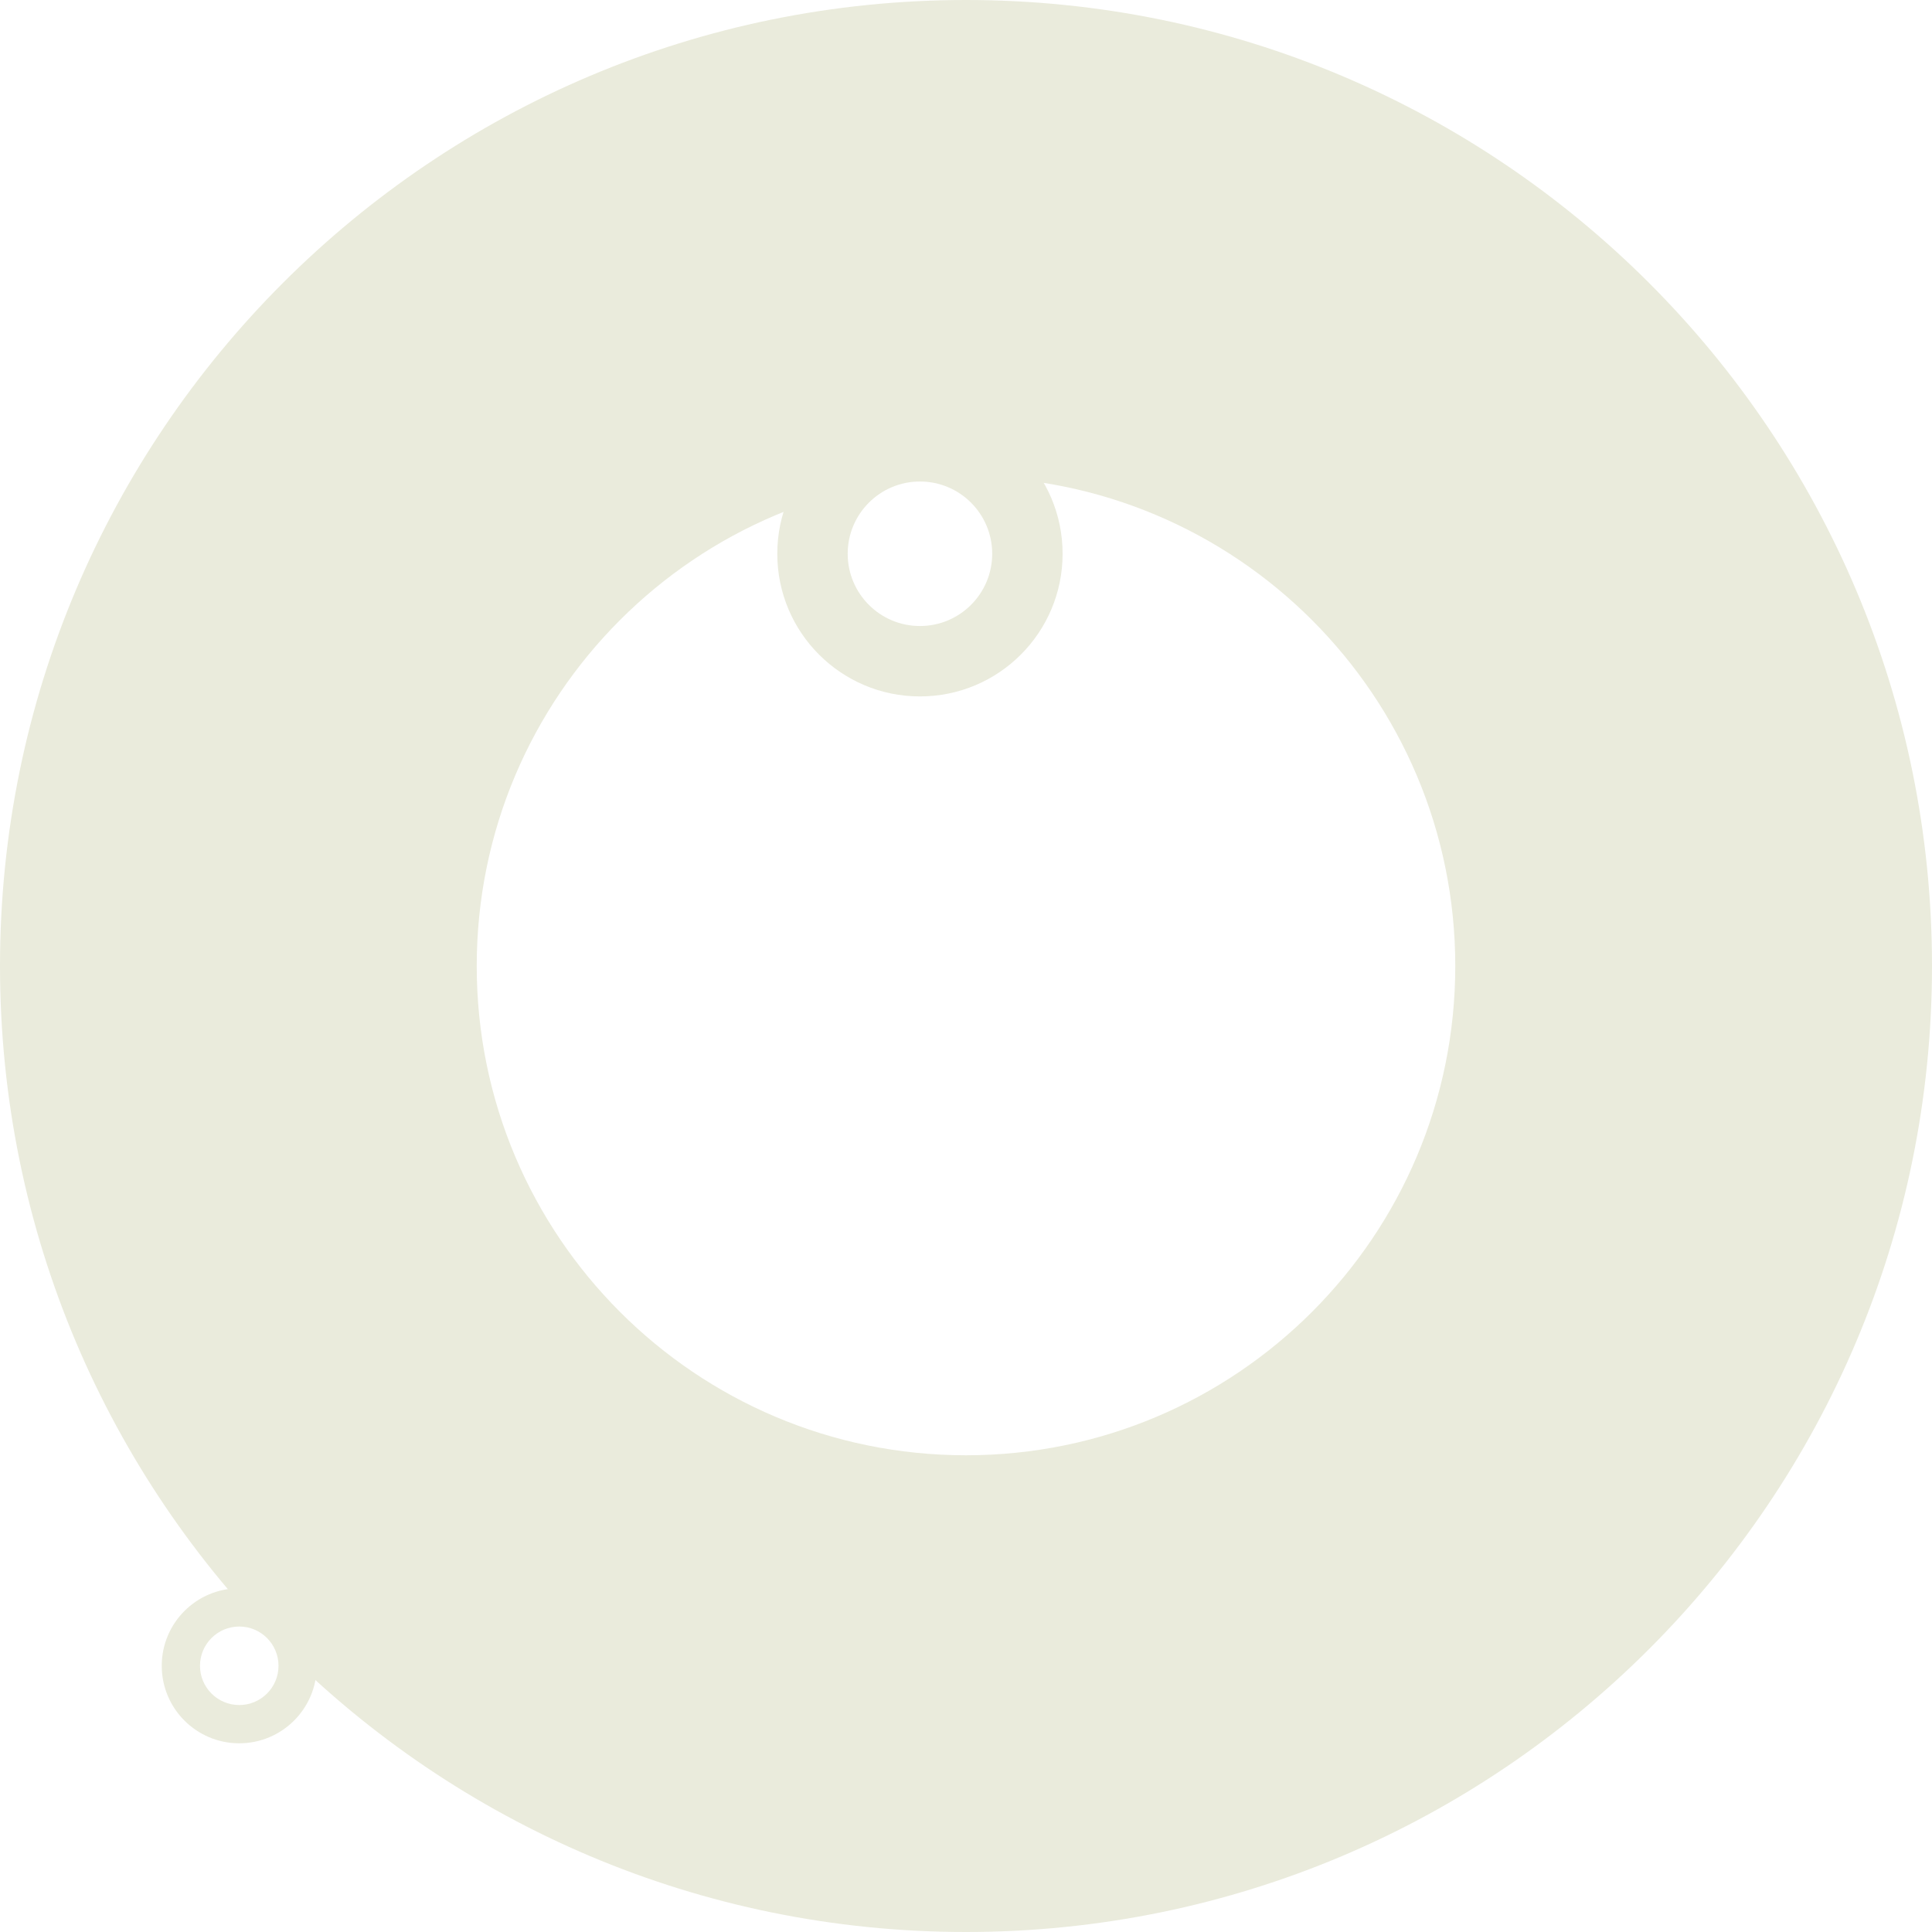 <svg width="860" height="860" viewBox="0 0 860 860" fill="none" xmlns="http://www.w3.org/2000/svg">
<path fill-rule="evenodd" clip-rule="evenodd" d="M106.5 776C87.446 776 72 760.554 72 741.5C72 722.446 87.446 707 106.5 707C125.554 707 141 722.446 141 741.5C141 760.554 125.554 776 106.5 776ZM106.5 758.974C96.849 758.974 89.026 751.151 89.026 741.5C89.026 731.849 96.849 724.026 106.5 724.026C116.151 724.026 123.974 731.849 123.974 741.5C123.974 751.151 116.151 758.974 106.5 758.974Z" fill="#EAEBDC"/>
<path fill-rule="evenodd" clip-rule="evenodd" d="M409.5 310C374.43 310 346 281.57 346 246.5C346 211.43 374.43 183 409.5 183C444.57 183 473 211.43 473 246.5C473 281.57 444.57 310 409.5 310ZM409.5 278.662C391.737 278.662 377.338 264.263 377.338 246.5C377.338 228.737 391.737 214.338 409.5 214.338C427.263 214.338 441.662 228.737 441.662 246.5C441.662 264.263 427.263 278.662 409.5 278.662Z" fill="#EAEBDC"/>
<path fill-rule="evenodd" clip-rule="evenodd" d="M430 860C192.518 860 2.30213e-05 667.482 2.30213e-05 430C2.30213e-05 192.518 192.518 0 430 0C667.482 0 860 192.518 860 430C860 667.482 667.482 860 430 860ZM430 647.792C309.717 647.792 212.208 550.283 212.208 430C212.208 309.717 309.717 212.208 430 212.208C550.283 212.208 647.792 309.717 647.792 430C647.792 550.283 550.283 647.792 430 647.792Z" fill="#EAEBDC"/>
</svg>
